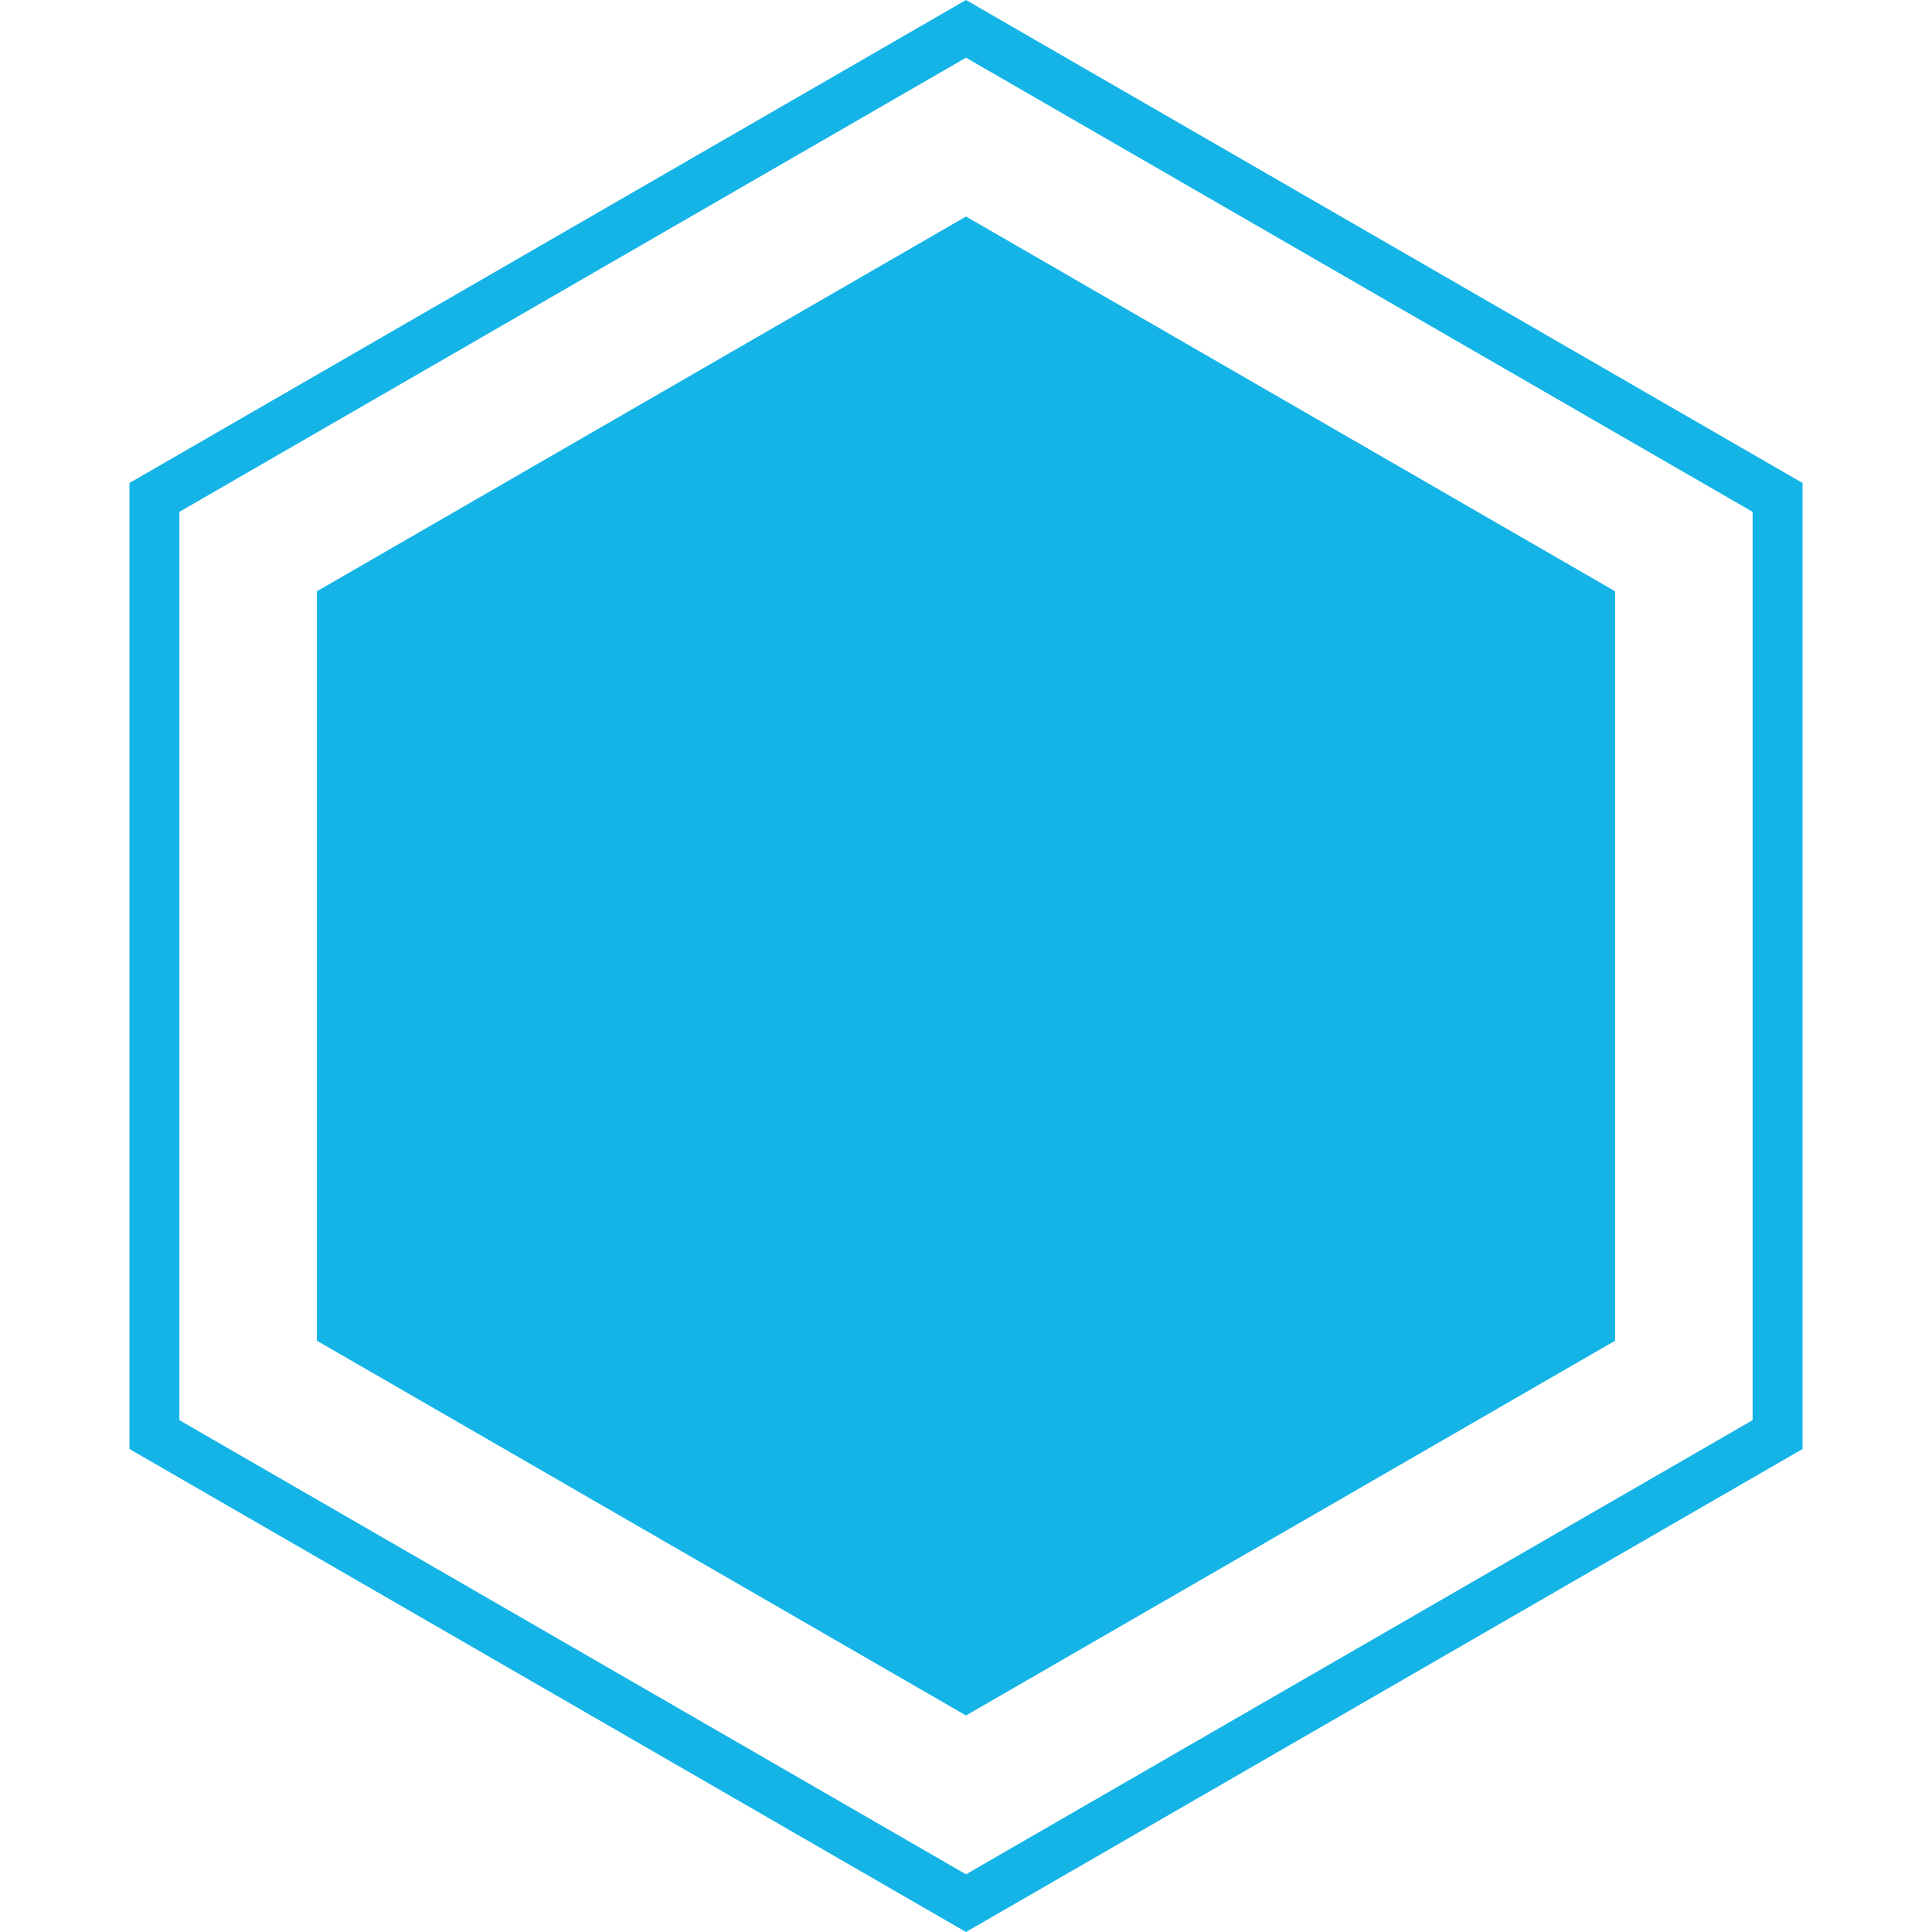 <svg width="116" height="116" viewBox="0 0 116 116" fill="none" xmlns="http://www.w3.org/2000/svg">
<path d="M9.271 29.866L58 1.732L106.729 29.866V86.134L58 114.268L9.271 86.134V29.866Z" stroke="#15B4E7" stroke-width="3"/>
<path d="M58 13L96.971 35.5V80.5L58 103L19.029 80.5V35.5L58 13Z" fill="#15B4E7"/>
</svg>
